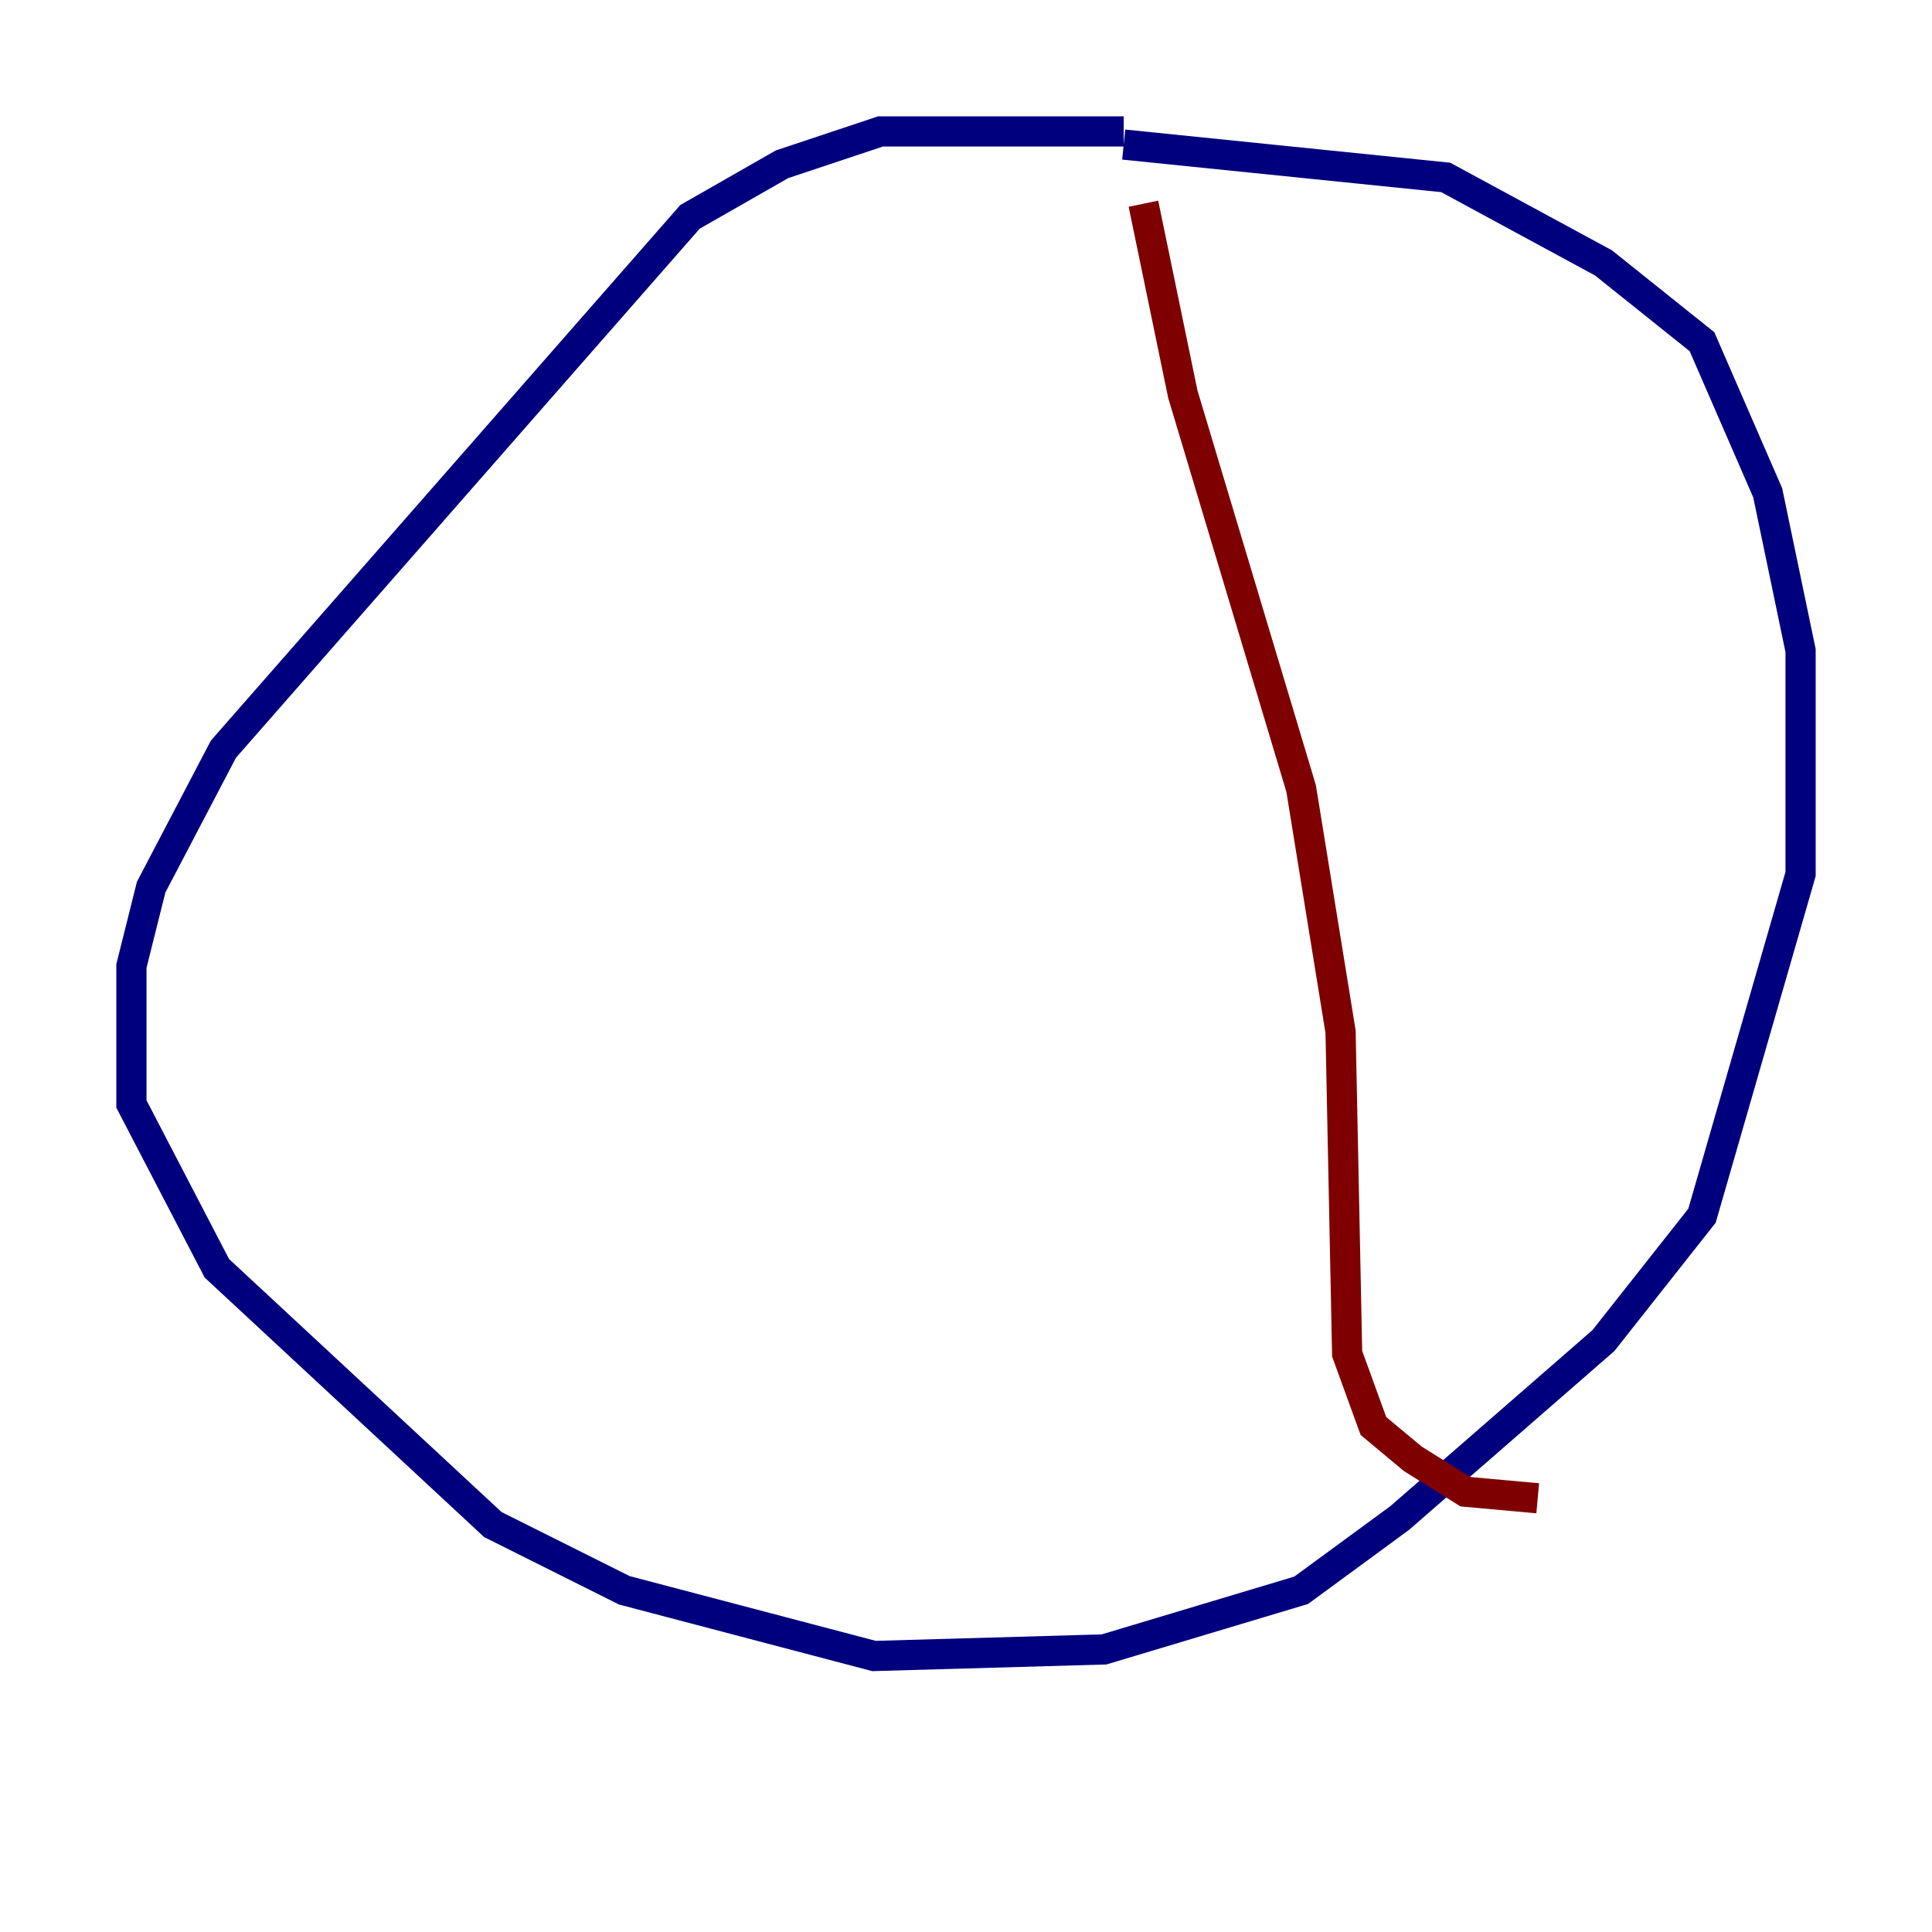 <?xml version="1.0" encoding="utf-8" ?>
<svg baseProfile="tiny" height="128" version="1.2" viewBox="0,0,128,128" width="128" xmlns="http://www.w3.org/2000/svg" xmlns:ev="http://www.w3.org/2001/xml-events" xmlns:xlink="http://www.w3.org/1999/xlink"><defs /><polyline fill="none" points="74.449,8.707 58.34,8.707 51.809,10.884 45.714,14.367 14.803,49.633 10.014,58.776 8.707,64.0 8.707,73.143 14.367,84.027 32.653,101.007 41.361,105.361 57.905,109.714 73.143,109.279 86.204,105.361 92.735,100.571 106.231,88.816 112.762,80.544 119.293,57.905 119.293,43.102 117.116,32.653 112.762,22.64 106.231,17.415 95.782,11.755 74.449,9.578" stroke="#00007f" stroke-width="2" /><polyline fill="none" points="75.755,13.497 78.367,26.122 86.204,52.245 88.816,68.354 89.252,89.687 90.993,94.476 93.605,96.653 97.088,98.83 101.878,99.265" stroke="#7f0000" stroke-width="2" /></svg>